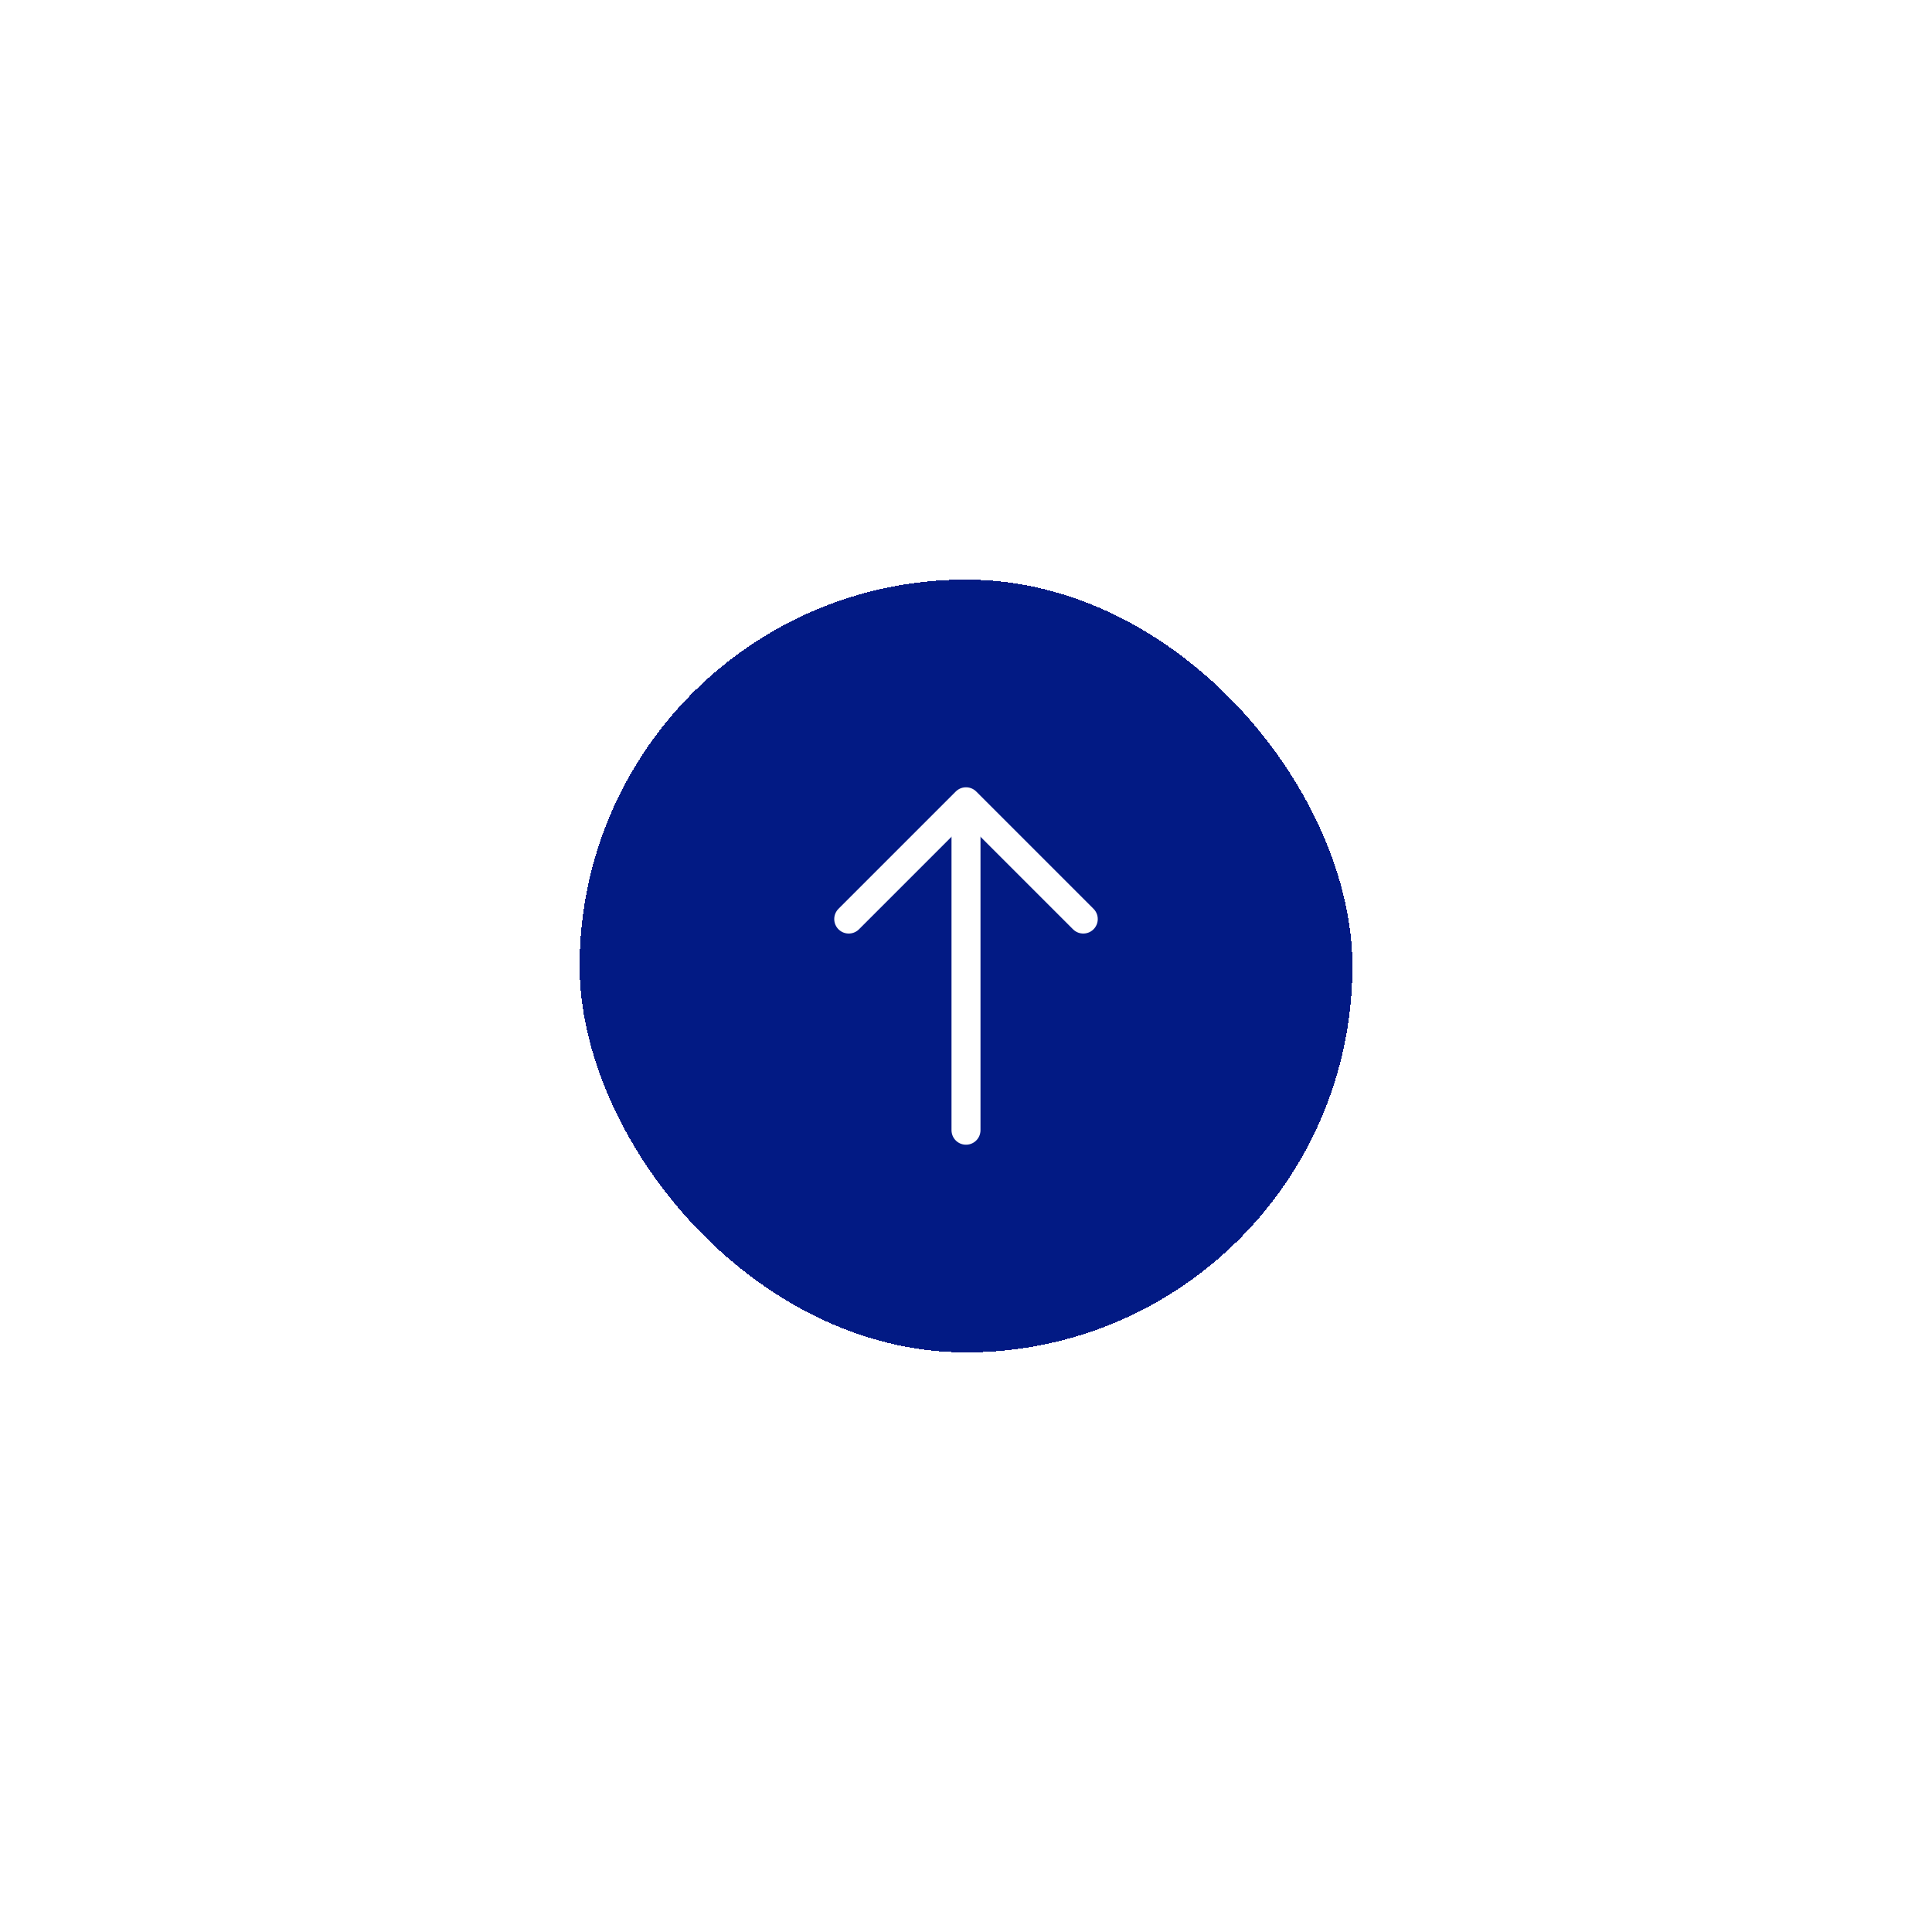 <svg width="100" height="100" viewBox="0 0 100 100" fill="none" xmlns="http://www.w3.org/2000/svg">
<g filter="url(#filter0_d_3_784)">
<rect x="30" y="14" width="40" height="40" rx="20" fill="#021A84" shape-rendering="crispEdges"/>
<path d="M56.07 31.57L50 25.5L43.93 31.57" stroke="white" stroke-width="1.5" stroke-miterlimit="10" stroke-linecap="round" stroke-linejoin="round"/>
<path d="M50 42.5V25.67" stroke="white" stroke-width="1.5" stroke-miterlimit="10" stroke-linecap="round" stroke-linejoin="round"/>
</g>
<defs>
<filter id="filter0_d_3_784" x="0" y="0" width="100" height="100" filterUnits="userSpaceOnUse" color-interpolation-filters="sRGB">
<feFlood flood-opacity="0" result="BackgroundImageFix"/>
<feColorMatrix in="SourceAlpha" type="matrix" values="0 0 0 0 0 0 0 0 0 0 0 0 0 0 0 0 0 0 127 0" result="hardAlpha"/>
<feOffset dy="16"/>
<feGaussianBlur stdDeviation="15"/>
<feComposite in2="hardAlpha" operator="out"/>
<feColorMatrix type="matrix" values="0 0 0 0 0 0 0 0 0 0 0 0 0 0 0 0 0 0 0.25 0"/>
<feBlend mode="normal" in2="BackgroundImageFix" result="effect1_dropShadow_3_784"/>
<feBlend mode="normal" in="SourceGraphic" in2="effect1_dropShadow_3_784" result="shape"/>
</filter>
</defs>
</svg>

